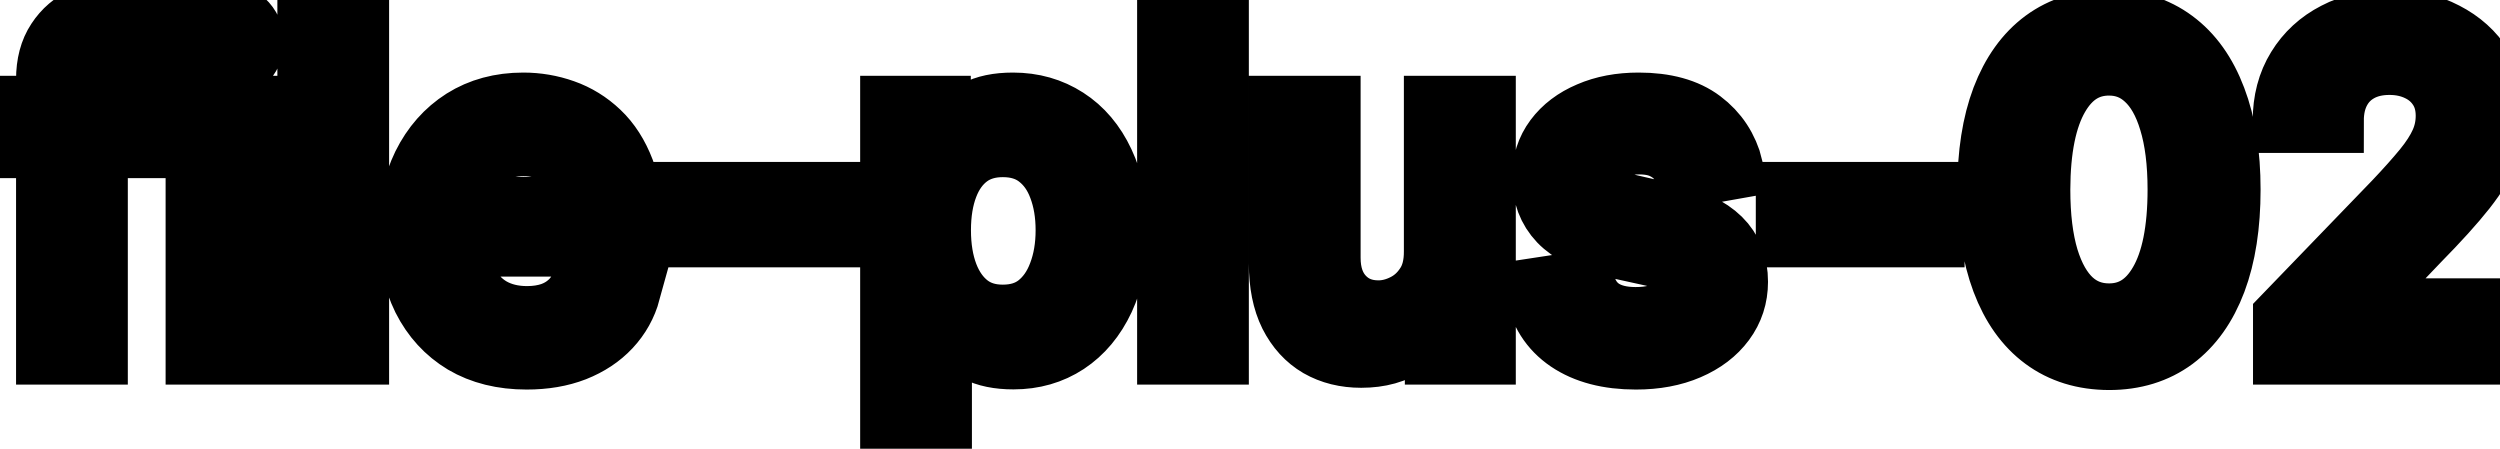<svg viewBox="0 0 78 14" fill="none" stroke-width="2" stroke="currentColor" aria-hidden="true">
  <path d="M4.634 3.364V4.557H0.318V3.364H4.634ZM1.501 11V2.479C1.501 2.001 1.606 1.605 1.815 1.29C2.023 0.972 2.3 0.735 2.645 0.58C2.99 0.42 3.364 0.341 3.768 0.341C4.067 0.341 4.322 0.366 4.534 0.415C4.746 0.462 4.904 0.505 5.006 0.545L4.658 1.748C4.589 1.728 4.499 1.705 4.39 1.678C4.281 1.648 4.148 1.634 3.992 1.634C3.631 1.634 3.372 1.723 3.217 1.902C3.064 2.081 2.988 2.339 2.988 2.678V11H1.501ZM6.167 11V3.364H7.654V11H6.167ZM6.918 2.185C6.659 2.185 6.437 2.099 6.252 1.927C6.069 1.751 5.978 1.542 5.978 1.3C5.978 1.055 6.069 0.846 6.252 0.674C6.437 0.498 6.659 0.411 6.918 0.411C7.176 0.411 7.397 0.498 7.579 0.674C7.765 0.846 7.858 1.055 7.858 1.3C7.858 1.542 7.765 1.751 7.579 1.927C7.397 2.099 7.176 2.185 6.918 2.185ZM11.14 0.818V11H9.654V0.818H11.14ZM16.431 11.154C15.679 11.154 15.031 10.993 14.487 10.672C13.947 10.347 13.529 9.891 13.234 9.305C12.943 8.715 12.797 8.024 12.797 7.232C12.797 6.449 12.943 5.76 13.234 5.163C13.529 4.567 13.94 4.101 14.467 3.766C14.998 3.432 15.617 3.264 16.327 3.264C16.758 3.264 17.175 3.335 17.579 3.478C17.984 3.62 18.347 3.844 18.668 4.149C18.99 4.454 19.243 4.85 19.429 5.337C19.615 5.821 19.707 6.41 19.707 7.102V7.629H13.637V6.516H18.251C18.251 6.125 18.171 5.778 18.012 5.477C17.853 5.172 17.629 4.931 17.341 4.756C17.056 4.58 16.721 4.492 16.337 4.492C15.919 4.492 15.555 4.595 15.243 4.8C14.935 5.003 14.696 5.268 14.527 5.596C14.361 5.921 14.278 6.274 14.278 6.655V7.525C14.278 8.035 14.368 8.469 14.547 8.827C14.729 9.185 14.983 9.459 15.307 9.648C15.632 9.833 16.012 9.926 16.446 9.926C16.728 9.926 16.985 9.886 17.217 9.807C17.449 9.724 17.649 9.601 17.818 9.439C17.987 9.277 18.116 9.076 18.206 8.837L19.613 9.091C19.5 9.505 19.298 9.868 19.006 10.18C18.718 10.488 18.355 10.728 17.918 10.901C17.483 11.07 16.988 11.154 16.431 11.154ZM25.856 6.053V7.341H21.342V6.053H25.856ZM27.837 13.864V3.364H29.289V4.602H29.413C29.499 4.442 29.624 4.259 29.786 4.05C29.948 3.841 30.174 3.659 30.462 3.503C30.75 3.344 31.132 3.264 31.606 3.264C32.222 3.264 32.772 3.42 33.256 3.732C33.74 4.043 34.12 4.492 34.395 5.079C34.673 5.665 34.812 6.371 34.812 7.197C34.812 8.022 34.675 8.73 34.4 9.32C34.125 9.906 33.747 10.359 33.266 10.677C32.786 10.992 32.237 11.149 31.621 11.149C31.157 11.149 30.777 11.071 30.482 10.915C30.19 10.76 29.962 10.577 29.796 10.369C29.63 10.16 29.503 9.974 29.413 9.812H29.324V13.864H27.837ZM29.294 7.182C29.294 7.719 29.372 8.189 29.527 8.594C29.683 8.998 29.909 9.315 30.204 9.543C30.499 9.769 30.86 9.881 31.288 9.881C31.732 9.881 32.103 9.764 32.401 9.528C32.699 9.29 32.925 8.967 33.077 8.559C33.233 8.151 33.311 7.692 33.311 7.182C33.311 6.678 33.235 6.226 33.082 5.825C32.933 5.424 32.708 5.107 32.406 4.875C32.108 4.643 31.735 4.527 31.288 4.527C30.857 4.527 30.492 4.638 30.194 4.86C29.899 5.082 29.675 5.392 29.523 5.79C29.37 6.188 29.294 6.652 29.294 7.182ZM37.964 0.818V11H36.478V0.818H37.964ZM44.801 7.833V3.364H46.293V11H44.831V9.678H44.752C44.576 10.085 44.294 10.425 43.907 10.697C43.522 10.965 43.043 11.099 42.47 11.099C41.979 11.099 41.545 10.992 41.167 10.776C40.793 10.557 40.498 10.234 40.282 9.807C40.07 9.379 39.964 8.851 39.964 8.221V3.364H41.451V8.042C41.451 8.562 41.595 8.977 41.883 9.285C42.172 9.593 42.546 9.747 43.007 9.747C43.285 9.747 43.562 9.678 43.837 9.538C44.115 9.399 44.346 9.189 44.528 8.907C44.714 8.625 44.805 8.267 44.801 7.833ZM54.013 5.228L52.665 5.467C52.609 5.294 52.52 5.13 52.397 4.974C52.278 4.819 52.115 4.691 51.91 4.592C51.704 4.492 51.447 4.442 51.139 4.442C50.718 4.442 50.367 4.537 50.085 4.726C49.803 4.911 49.663 5.152 49.663 5.447C49.663 5.702 49.757 5.907 49.946 6.063C50.135 6.219 50.44 6.347 50.861 6.446L52.074 6.724C52.776 6.887 53.3 7.137 53.645 7.475C53.989 7.813 54.162 8.252 54.162 8.793C54.162 9.25 54.029 9.658 53.764 10.016C53.502 10.37 53.136 10.649 52.665 10.851C52.198 11.053 51.656 11.154 51.04 11.154C50.184 11.154 49.487 10.972 48.947 10.607C48.406 10.239 48.075 9.717 47.952 9.041L49.389 8.822C49.478 9.197 49.663 9.48 49.941 9.673C50.219 9.862 50.582 9.956 51.03 9.956C51.517 9.956 51.906 9.855 52.198 9.653C52.49 9.447 52.636 9.197 52.636 8.902C52.636 8.663 52.546 8.463 52.367 8.3C52.191 8.138 51.921 8.015 51.557 7.933L50.264 7.649C49.551 7.487 49.024 7.228 48.683 6.874C48.345 6.519 48.176 6.07 48.176 5.526C48.176 5.076 48.302 4.681 48.554 4.343C48.806 4.005 49.154 3.741 49.598 3.553C50.042 3.36 50.551 3.264 51.124 3.264C51.949 3.264 52.599 3.443 53.073 3.801C53.547 4.156 53.86 4.631 54.013 5.228ZM60.295 6.053V7.341H55.781V6.053H60.295ZM65.802 11.169C65.016 11.166 64.345 10.959 63.788 10.548C63.231 10.137 62.805 9.538 62.51 8.753C62.215 7.967 62.068 7.021 62.068 5.914C62.068 4.81 62.215 3.867 62.51 3.085C62.809 2.303 63.236 1.706 63.793 1.295C64.353 0.884 65.023 0.679 65.802 0.679C66.58 0.679 67.248 0.886 67.805 1.3C68.362 1.711 68.788 2.308 69.083 3.09C69.381 3.869 69.53 4.81 69.53 5.914C69.53 7.024 69.383 7.972 69.088 8.758C68.793 9.54 68.367 10.138 67.81 10.553C67.253 10.963 66.584 11.169 65.802 11.169ZM65.802 9.842C66.491 9.842 67.029 9.505 67.417 8.832C67.808 8.16 68.004 7.187 68.004 5.914C68.004 5.069 67.914 4.355 67.735 3.771C67.56 3.185 67.306 2.741 66.975 2.439C66.647 2.134 66.256 1.982 65.802 1.982C65.115 1.982 64.577 2.32 64.186 2.996C63.795 3.672 63.597 4.645 63.594 5.914C63.594 6.763 63.682 7.48 63.858 8.067C64.037 8.65 64.29 9.093 64.618 9.394C64.946 9.692 65.341 9.842 65.802 9.842ZM71.294 11V9.886L74.739 6.317C75.107 5.929 75.41 5.589 75.649 5.298C75.891 5.003 76.072 4.723 76.191 4.457C76.31 4.192 76.37 3.911 76.37 3.612C76.37 3.274 76.29 2.982 76.131 2.737C75.972 2.489 75.755 2.298 75.48 2.165C75.205 2.03 74.895 1.962 74.55 1.962C74.186 1.962 73.868 2.036 73.596 2.185C73.324 2.335 73.115 2.545 72.969 2.817C72.823 3.089 72.751 3.407 72.751 3.771H71.284C71.284 3.152 71.426 2.61 71.712 2.146C71.996 1.682 72.388 1.322 72.885 1.067C73.382 0.808 73.947 0.679 74.58 0.679C75.22 0.679 75.783 0.807 76.27 1.062C76.761 1.314 77.144 1.658 77.419 2.096C77.694 2.53 77.832 3.021 77.832 3.567C77.832 3.945 77.76 4.315 77.618 4.676C77.478 5.037 77.235 5.44 76.887 5.884C76.539 6.325 76.055 6.86 75.435 7.49L73.412 9.608V9.683H77.996V11H71.294Z" fill="black"/>
</svg>
